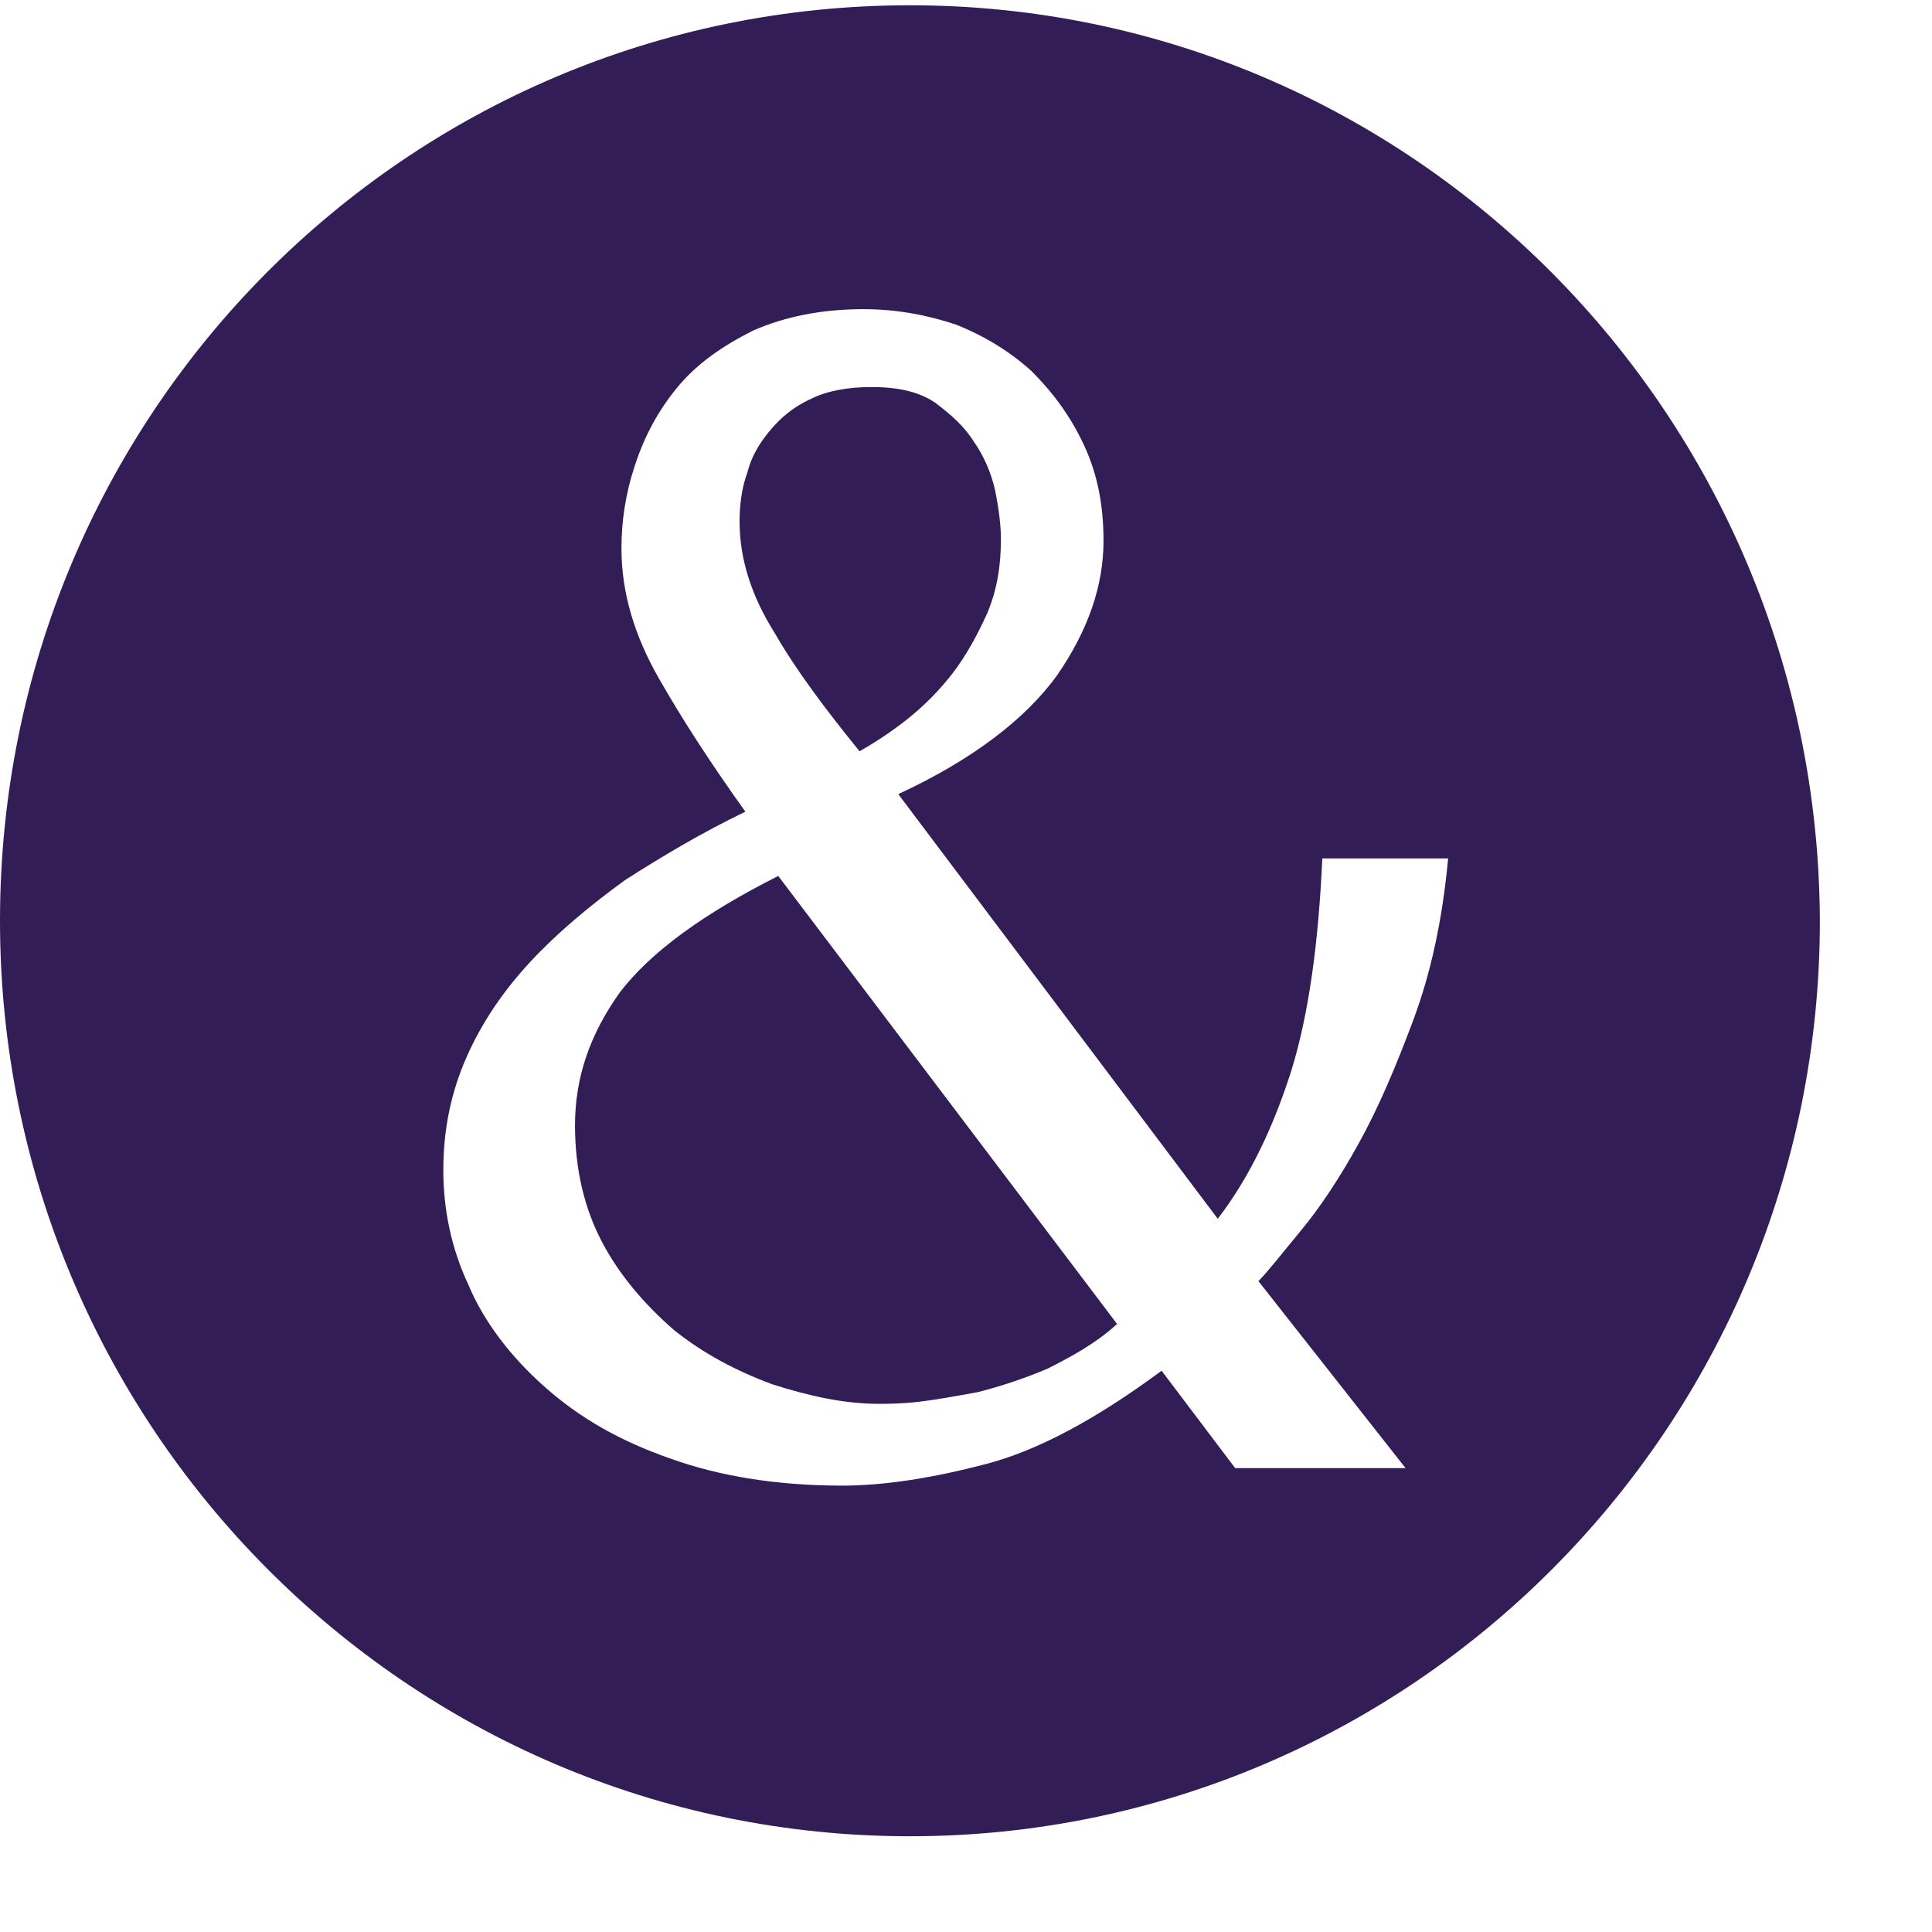 <svg width="40" height="40" viewBox="0 0 45 45" fill="none" 
	xmlns="http://www.w3.org/2000/svg">
	<path d="M14.43 23.125C13.753 24.078 13.393 25.076 13.393 26.21C13.393 27.254 13.618 28.161 14.024 28.932C14.43 29.704 15.016 30.384 15.692 30.974C16.369 31.518 17.135 31.927 17.992 32.244C18.849 32.517 19.66 32.698 20.472 32.698C20.653 32.698 20.968 32.698 21.374 32.653C21.78 32.607 22.276 32.517 22.772 32.426C23.313 32.29 23.854 32.108 24.395 31.881C24.936 31.609 25.523 31.292 26.019 30.838L18.127 20.403C16.414 21.265 15.151 22.172 14.43 23.125Z" fill="#321D57"/>
	<path d="M20.021 17.499C20.337 17.318 20.698 17.091 21.104 16.773C21.509 16.456 21.87 16.093 22.186 15.685C22.502 15.276 22.772 14.777 22.997 14.278C23.223 13.734 23.313 13.189 23.313 12.554C23.313 12.237 23.268 11.874 23.178 11.42C23.088 11.012 22.907 10.603 22.682 10.286C22.456 9.923 22.141 9.651 21.78 9.378C21.374 9.106 20.878 9.015 20.292 9.015C19.751 9.015 19.255 9.106 18.894 9.288C18.488 9.469 18.172 9.741 17.947 10.014C17.677 10.331 17.496 10.649 17.406 11.012C17.271 11.375 17.226 11.783 17.226 12.146C17.226 13.008 17.496 13.87 18.037 14.732C18.533 15.594 19.21 16.501 20.021 17.499Z" fill="#321D57"/>
	<path d="M21.194 0.123C9.47 0.123 0 9.65 0 21.446C0 33.197 9.47 42.77 21.194 42.77C32.873 42.77 42.388 33.242 42.388 21.446C42.343 9.65 32.873 0.123 21.194 0.123ZM32.918 23.76C32.512 24.849 32.106 25.802 31.655 26.618C31.204 27.435 30.753 28.116 30.303 28.66C29.852 29.204 29.536 29.613 29.311 29.84L32.738 34.195H28.769L27.056 31.927C25.523 33.061 24.17 33.787 22.952 34.104C21.735 34.422 20.608 34.603 19.616 34.603C18.082 34.603 16.73 34.377 15.602 33.968C14.43 33.56 13.483 33.015 12.671 32.289C11.905 31.609 11.273 30.792 10.912 29.93C10.507 29.068 10.326 28.161 10.326 27.254C10.326 26.301 10.507 25.439 10.867 24.622C11.228 23.806 11.724 23.08 12.355 22.399C12.987 21.719 13.753 21.083 14.565 20.494C15.422 19.949 16.324 19.405 17.361 18.906C16.549 17.771 15.873 16.728 15.332 15.775C14.791 14.822 14.475 13.824 14.475 12.781C14.475 12.146 14.565 11.511 14.791 10.83C15.016 10.149 15.332 9.56 15.783 9.015C16.233 8.471 16.82 8.063 17.541 7.7C18.263 7.382 19.119 7.201 20.112 7.201C20.878 7.201 21.6 7.337 22.276 7.564C22.952 7.836 23.539 8.199 24.035 8.652C24.531 9.151 24.936 9.696 25.252 10.376C25.568 11.057 25.703 11.783 25.703 12.6C25.703 13.643 25.342 14.686 24.621 15.73C23.899 16.728 22.682 17.681 20.923 18.497L28.364 28.388C29.13 27.39 29.671 26.21 30.077 24.94C30.483 23.624 30.708 21.991 30.799 19.995H33.73C33.594 21.446 33.324 22.671 32.918 23.76Z" fill="#321D57"/>
</svg>
